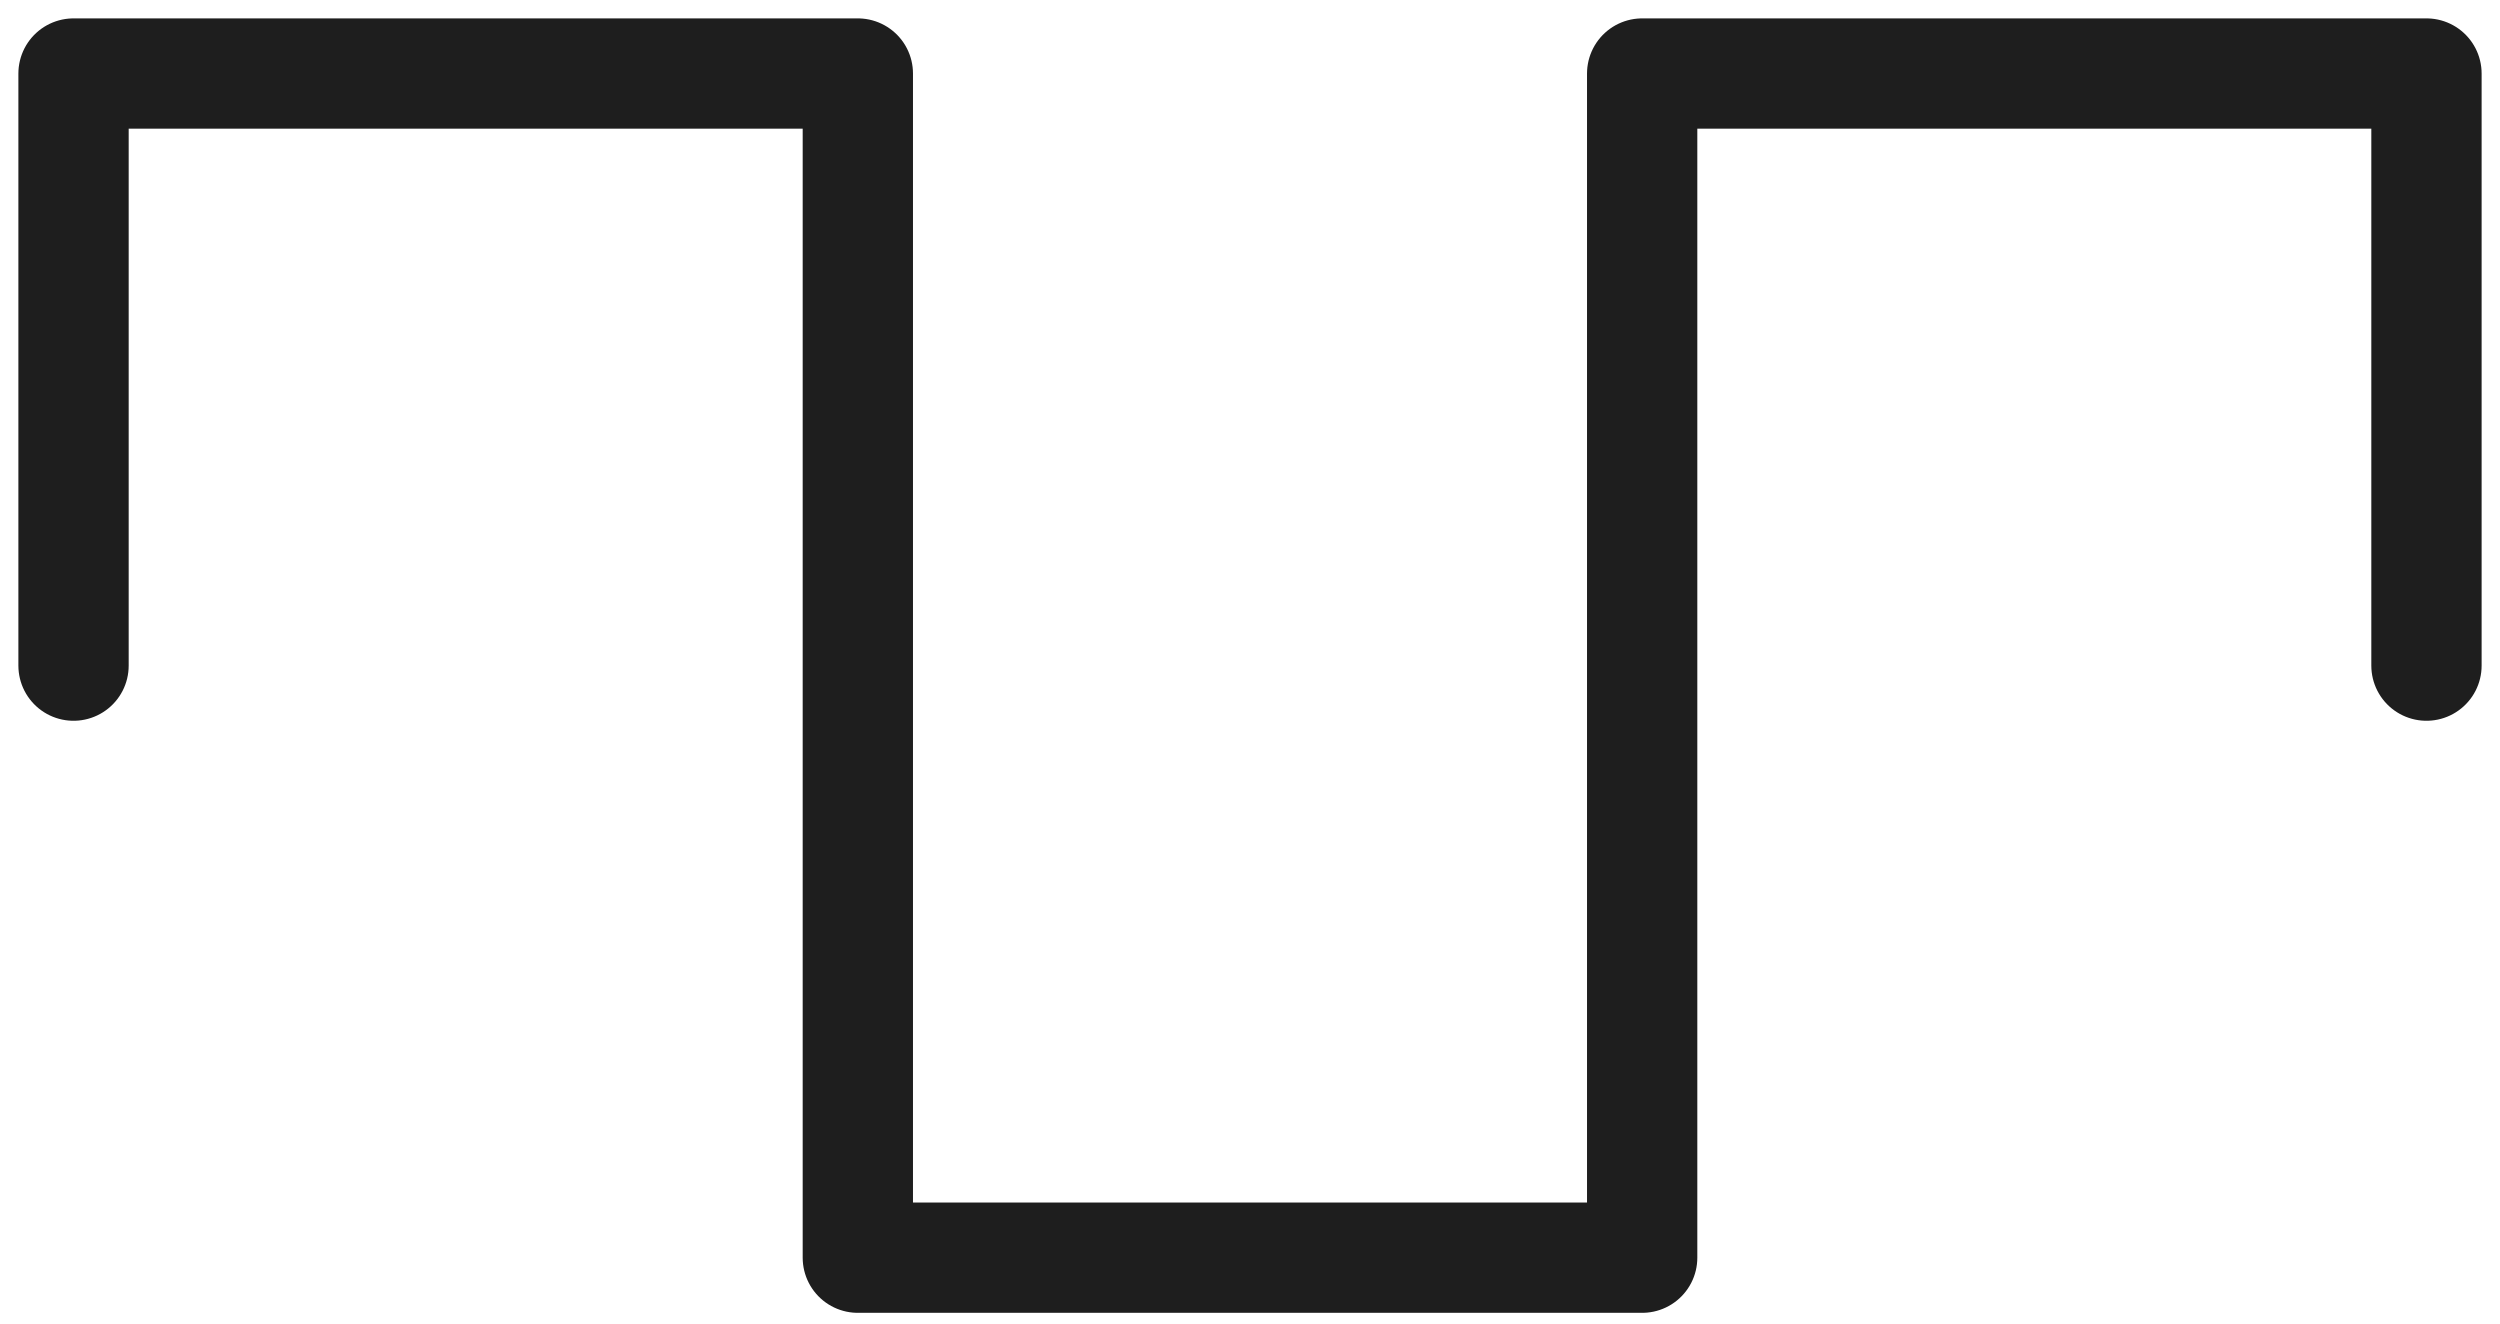 <svg width="68" height="36" viewBox="0 0 68 36" fill="none" xmlns="http://www.w3.org/2000/svg">
<path d="M2 18.105V2H23.333V34.209H44.667V2H66V18.105" stroke="#1E1E1E" stroke-width="3" stroke-linecap="round" stroke-linejoin="round"/>
</svg>
